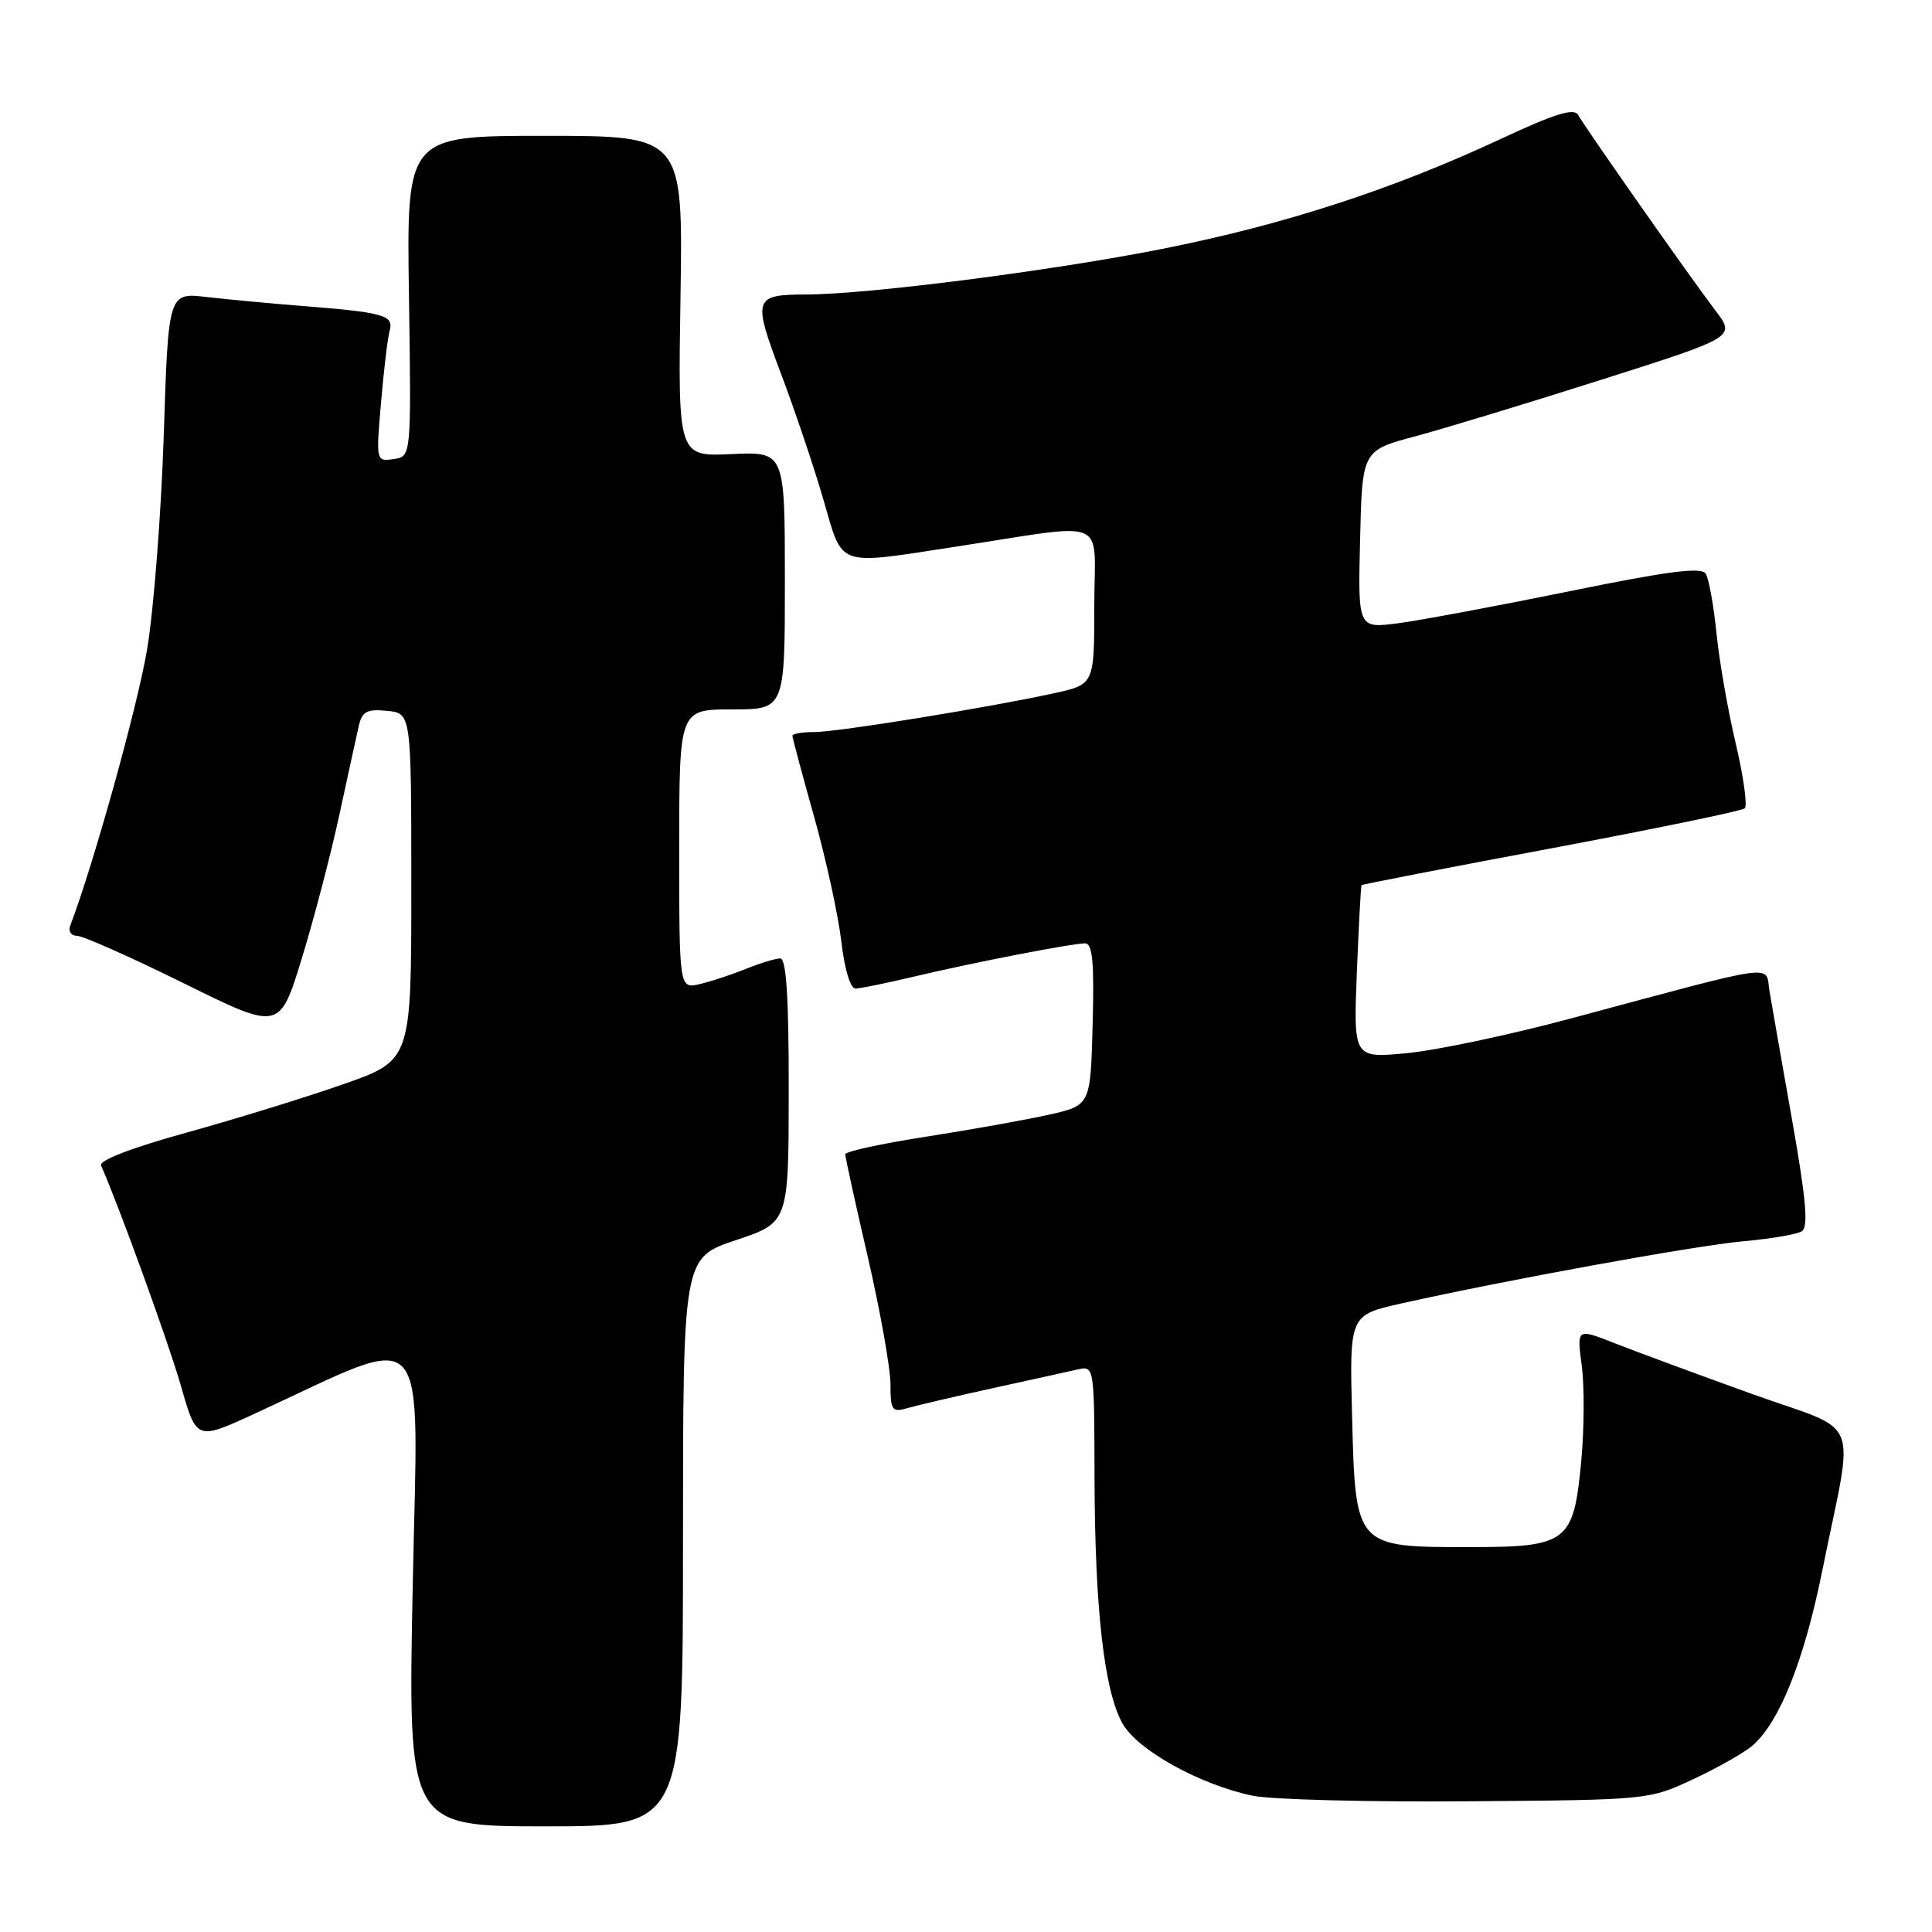 <?xml version="1.0" encoding="UTF-8" standalone="no"?>
<!DOCTYPE svg PUBLIC "-//W3C//DTD SVG 1.1//EN" "http://www.w3.org/Graphics/SVG/1.1/DTD/svg11.dtd" >
<svg xmlns="http://www.w3.org/2000/svg" xmlns:xlink="http://www.w3.org/1999/xlink" version="1.1" viewBox="0 0 256 256">
 <g >
 <path fill="currentColor"
d=" M 90.50 204.33 C 90.50 166.67 90.50 166.67 97.50 164.33 C 104.50 161.99 104.50 161.99 104.51 144.50 C 104.52 132.08 104.19 127.00 103.38 127.00 C 102.76 127.00 100.73 127.62 98.87 128.37 C 97.02 129.12 94.26 130.03 92.75 130.39 C 90.00 131.04 90.00 131.04 90.00 112.52 C 90.00 94.00 90.00 94.00 97.00 94.00 C 104.00 94.00 104.00 94.00 104.00 76.92 C 104.00 59.84 104.00 59.84 96.92 60.17 C 89.83 60.50 89.83 60.50 90.17 39.25 C 90.50 18.00 90.50 18.00 72.19 18.00 C 53.87 18.00 53.87 18.00 54.19 39.25 C 54.50 60.50 54.50 60.50 52.16 60.83 C 49.82 61.16 49.82 61.13 50.49 53.33 C 50.86 49.02 51.37 44.73 51.64 43.78 C 52.20 41.77 50.83 41.39 40.00 40.54 C 35.88 40.21 30.21 39.68 27.41 39.36 C 22.31 38.76 22.31 38.76 21.70 57.63 C 21.36 68.01 20.37 80.78 19.50 86.00 C 18.25 93.51 12.35 114.70 9.30 122.67 C 9.02 123.40 9.42 124.00 10.20 124.00 C 10.98 124.00 17.34 126.83 24.33 130.28 C 37.05 136.57 37.05 136.57 39.98 127.03 C 41.59 121.79 43.83 113.22 44.96 108.00 C 46.09 102.78 47.25 97.46 47.54 96.19 C 47.98 94.27 48.62 93.93 51.28 94.19 C 54.50 94.50 54.50 94.50 54.50 117.50 C 54.50 140.50 54.50 140.50 45.50 143.66 C 40.55 145.40 31.19 148.28 24.71 150.08 C 17.58 152.04 13.10 153.76 13.39 154.42 C 15.90 160.15 22.35 177.98 23.99 183.68 C 26.04 190.87 26.04 190.87 33.77 187.31 C 57.42 176.42 55.40 174.22 54.69 209.99 C 54.05 242.00 54.05 242.00 72.27 242.00 C 90.50 242.00 90.50 242.00 90.50 204.33 Z  M 224.47 235.70 C 227.76 234.16 231.29 232.14 232.33 231.20 C 235.87 228.00 239.07 219.94 241.44 208.22 C 245.73 186.95 246.97 190.04 231.99 184.65 C 224.81 182.06 216.69 179.06 213.94 177.98 C 208.93 176.00 208.93 176.00 209.59 180.95 C 209.95 183.67 209.92 189.34 209.53 193.54 C 208.51 204.41 207.75 205.00 194.61 205.00 C 179.59 205.00 179.60 205.01 179.16 187.72 C 178.81 174.26 178.81 174.26 185.66 172.72 C 199.45 169.63 224.68 165.04 231.03 164.47 C 234.62 164.15 238.10 163.56 238.75 163.15 C 239.64 162.60 239.33 158.98 237.47 148.46 C 236.11 140.78 234.76 133.08 234.47 131.35 C 233.87 127.74 236.27 127.41 208.00 134.99 C 200.03 137.13 190.31 139.18 186.42 139.55 C 179.34 140.22 179.34 140.22 179.79 128.86 C 180.04 122.61 180.32 117.41 180.41 117.29 C 180.50 117.18 191.81 114.98 205.54 112.41 C 219.27 109.83 230.81 107.45 231.19 107.11 C 231.56 106.78 231.03 102.90 229.99 98.50 C 228.95 94.10 227.80 87.52 227.44 83.87 C 227.07 80.22 226.43 76.69 226.02 76.02 C 225.45 75.10 221.07 75.67 207.88 78.36 C 198.32 80.31 188.12 82.21 185.22 82.59 C 179.93 83.27 179.93 83.27 180.22 71.48 C 180.50 59.70 180.50 59.70 187.50 57.82 C 191.35 56.79 202.48 53.41 212.24 50.30 C 229.98 44.66 229.98 44.66 227.29 41.13 C 224.08 36.92 210.12 17.04 209.11 15.23 C 208.57 14.27 206.01 15.07 198.88 18.40 C 184.56 25.09 170.11 29.79 154.00 32.98 C 139.44 35.87 115.13 38.99 106.90 39.02 C 99.83 39.04 99.70 39.46 103.49 49.53 C 105.35 54.46 107.89 61.99 109.12 66.25 C 111.74 75.26 110.68 74.88 126.50 72.46 C 147.38 69.27 145.00 68.28 145.00 80.20 C 145.00 90.68 145.00 90.68 139.75 91.84 C 131.04 93.75 111.00 97.00 107.90 97.00 C 106.31 97.00 105.00 97.22 105.00 97.49 C 105.00 97.76 106.29 102.60 107.88 108.24 C 109.46 113.88 111.08 121.31 111.48 124.75 C 111.90 128.40 112.68 130.99 113.35 130.99 C 113.98 130.98 117.42 130.28 121.00 129.43 C 128.95 127.54 142.04 125.00 143.78 125.00 C 144.77 125.00 145.00 127.51 144.78 135.73 C 144.50 146.46 144.50 146.46 139.00 147.70 C 135.97 148.38 128.66 149.69 122.75 150.61 C 116.84 151.53 112.00 152.58 112.00 152.95 C 112.00 153.32 113.34 159.45 114.99 166.56 C 116.63 173.68 117.98 181.24 117.99 183.37 C 118.00 186.90 118.19 187.18 120.25 186.58 C 121.49 186.22 126.55 185.04 131.50 183.95 C 136.45 182.87 141.51 181.75 142.75 181.47 C 145.00 180.96 145.00 180.96 145.03 195.73 C 145.07 213.19 146.31 224.10 148.75 228.39 C 150.76 231.93 159.05 236.51 166.02 237.95 C 168.48 238.45 181.30 238.79 194.50 238.68 C 218.50 238.50 218.50 238.50 224.47 235.70 Z "/>
</g>
</svg>